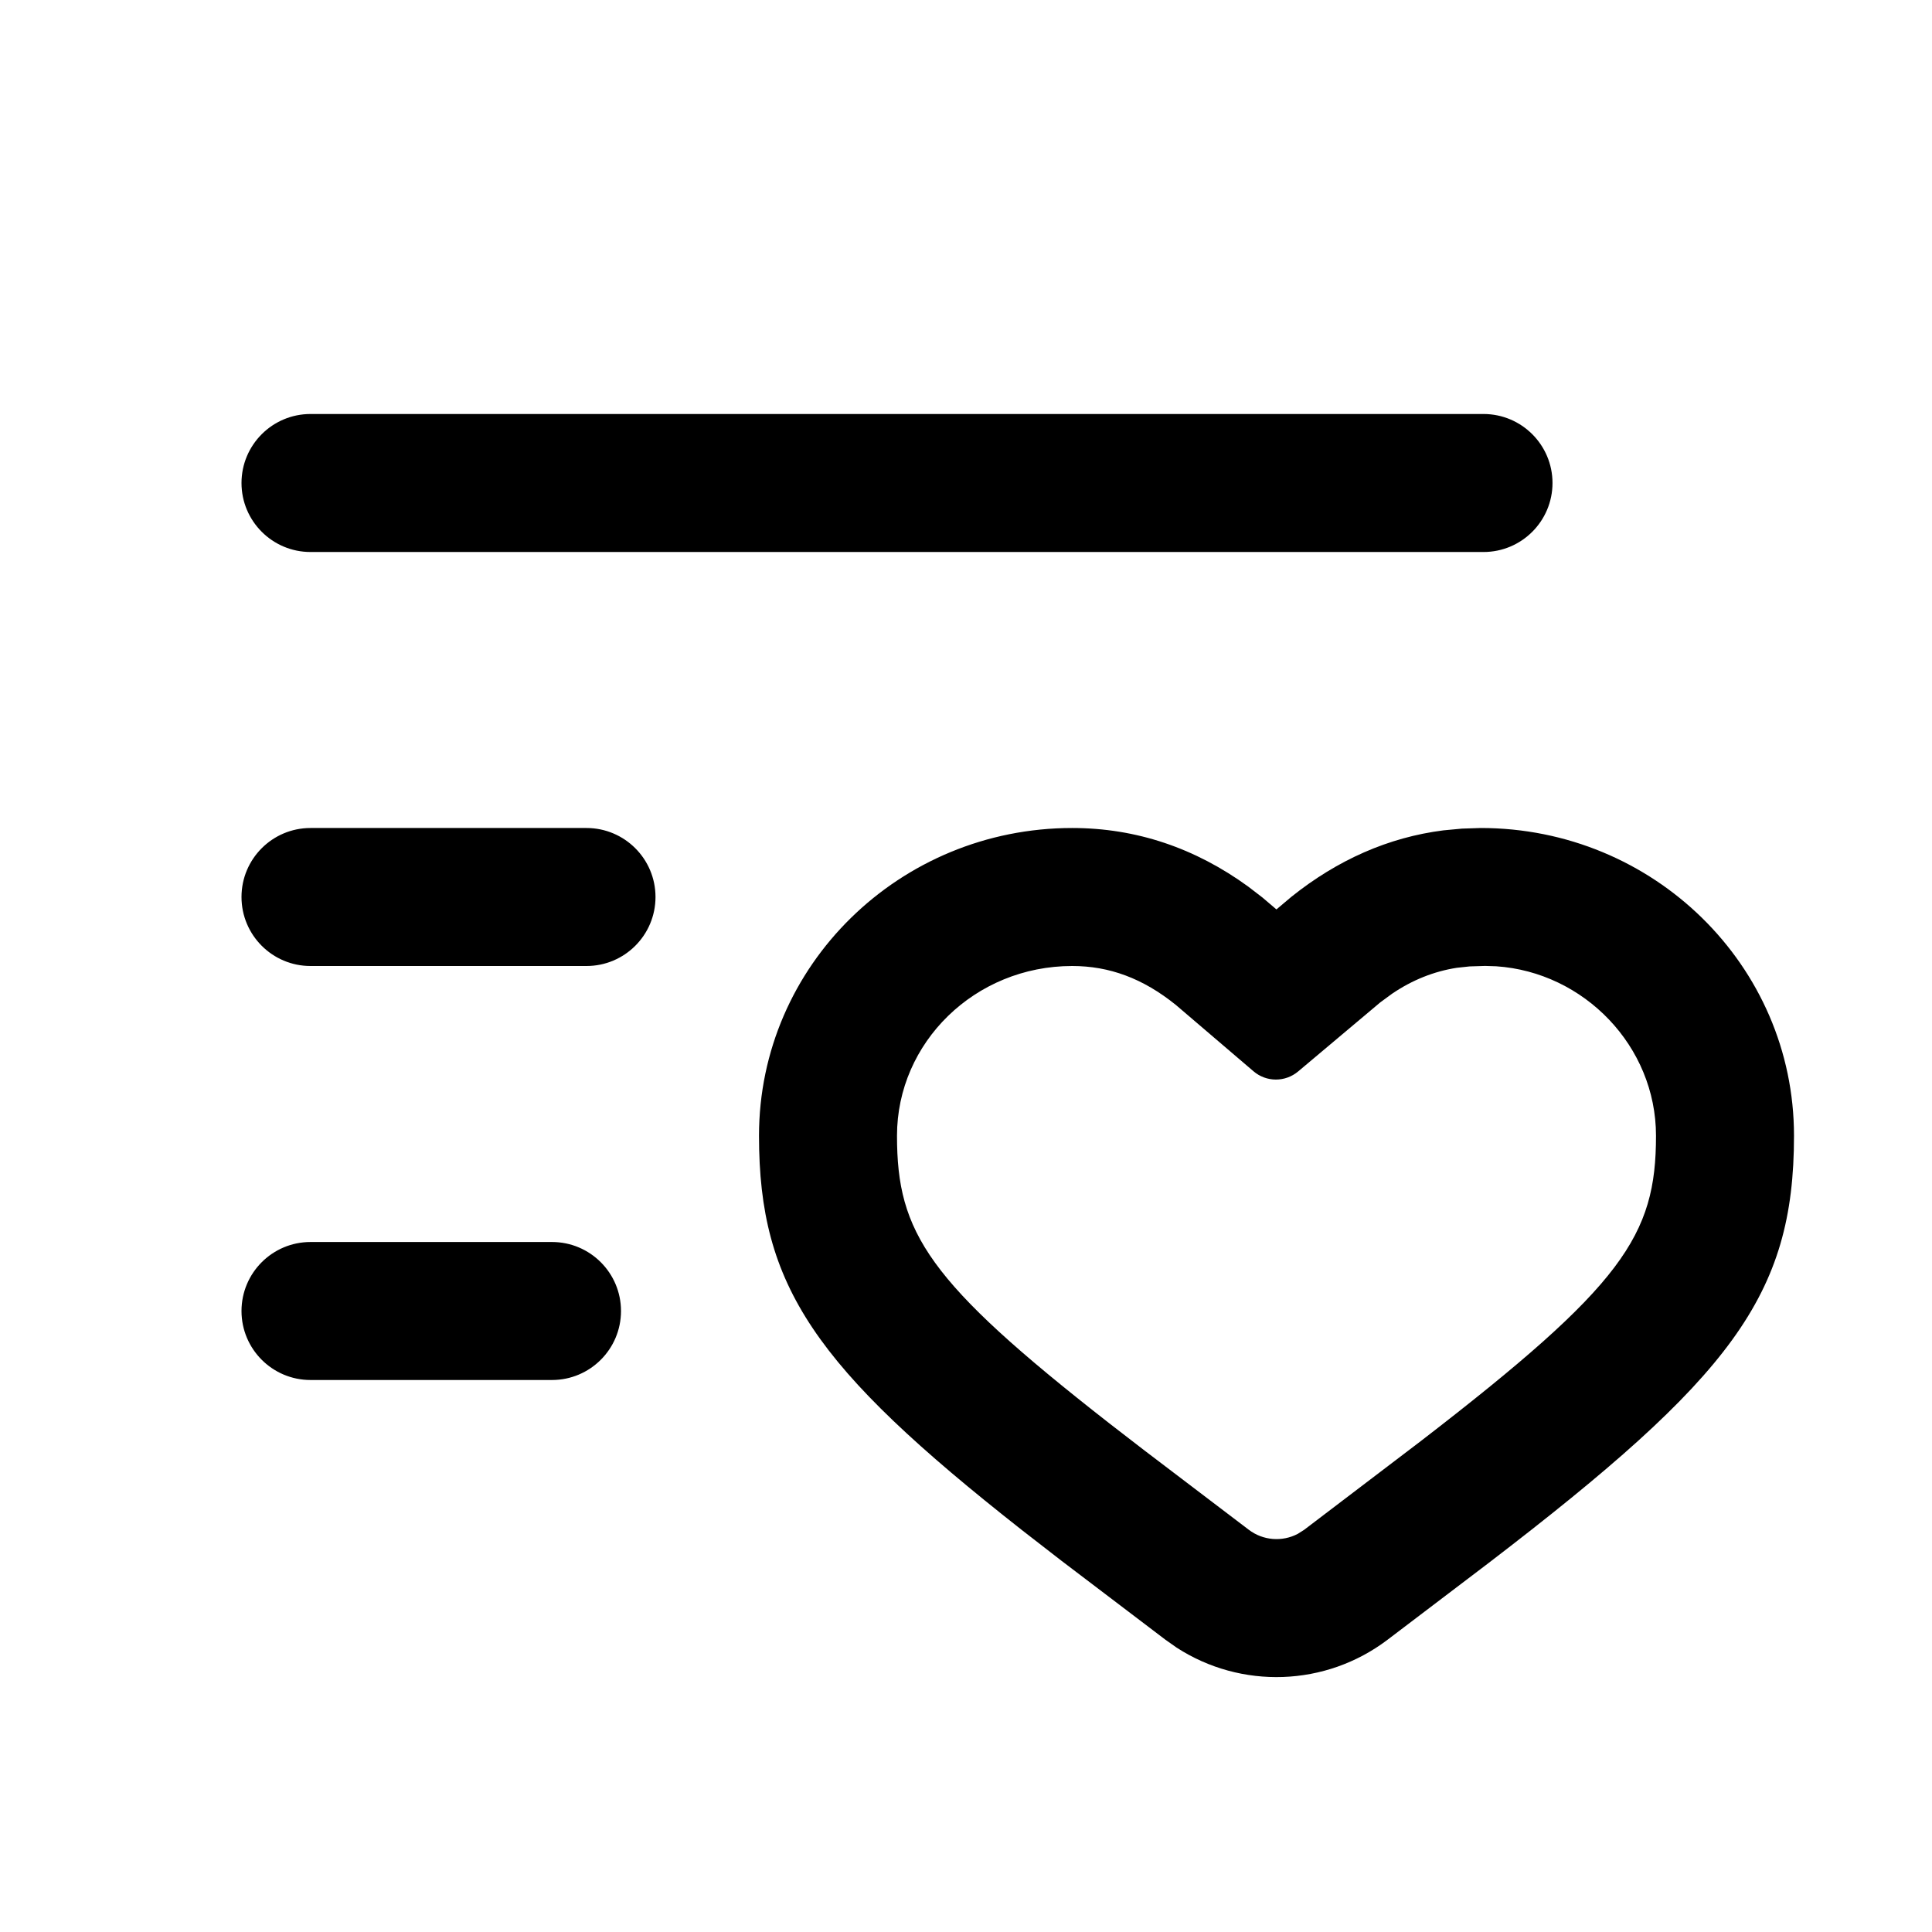 <?xml version="1.0" encoding="UTF-8"?>
<svg width="28px" height="28px" viewBox="0 0 28 28" version="1.1" xmlns="http://www.w3.org/2000/svg" xmlns:xlink="http://www.w3.org/1999/xlink">
    <!-- Generator: Sketch 63.1 (92452) - https://sketch.com -->
    <title>list_like_outline_28</title>
    <desc>Created with Sketch.</desc>
    <g id="Icons" stroke="none" stroke-width="1" fill="none" fill-rule="evenodd">
        <g id="Icons-28/list_like_outline_28">
            <g id="list_like_outline_28">
                <rect x="0" y="0" width="28" height="28"></rect>
                <path d="M21.461,12 C23.961,12 26,13.99 26,16.46 C26,18.783 25.087,19.961 21.574,22.652 L20.11,23.764 C19.211,24.446 17.987,24.484 17.052,23.878 L16.89,23.764 L15.38,22.617 L14.809,22.174 C11.805,19.812 11,18.641 11,16.46 C11,13.99 13.039,12 15.539,12 C16.469,12 17.324,12.292 18.09,12.849 L18.297,13.008 L18.499,13.18 L18.716,12.997 C19.383,12.463 20.122,12.135 20.92,12.034 L21.188,12.009 L21.461,12 Z M21.523,13.999 L21.299,14.006 L21.113,14.026 C20.781,14.078 20.468,14.203 20.176,14.401 L20.003,14.528 L18.814,15.528 C18.626,15.686 18.353,15.685 18.167,15.526 L17.041,14.564 C16.564,14.179 16.077,14 15.539,14 C14.13,14 13,15.108 13,16.46 C13,17.868 13.447,18.572 16.072,20.624 L16.59,21.024 L18.099,22.171 C18.306,22.328 18.583,22.348 18.808,22.23 L18.901,22.171 L20.593,20.884 C23.524,18.625 24,17.911 24,16.46 C24,15.162 22.958,14.089 21.683,14.004 L21.523,13.999 Z M8,18 C8.552,18 9,18.448 9,19 C9,19.552 8.552,20 8,20 L4.5,20 C3.948,20 3.5,19.552 3.5,19 C3.5,18.448 3.948,18 4.5,18 L8,18 Z M8.5,12 C9.052,12 9.5,12.448 9.5,13 C9.5,13.552 9.052,14 8.5,14 L4.5,14 C3.948,14 3.5,13.552 3.5,13 C3.5,12.448 3.948,12 4.5,12 L8.5,12 Z M21.5,6 C22.052,6 22.5,6.448 22.5,7 C22.5,7.552 22.052,8 21.5,8 L4.5,8 C3.948,8 3.5,7.552 3.5,7 C3.5,6.448 3.948,6 4.5,6 L21.5,6 Z" id="↳-Icon-Color" fill="currentColor" fill-rule="nonzero"></path>
            </g>
        </g>
    </g>
</svg>
